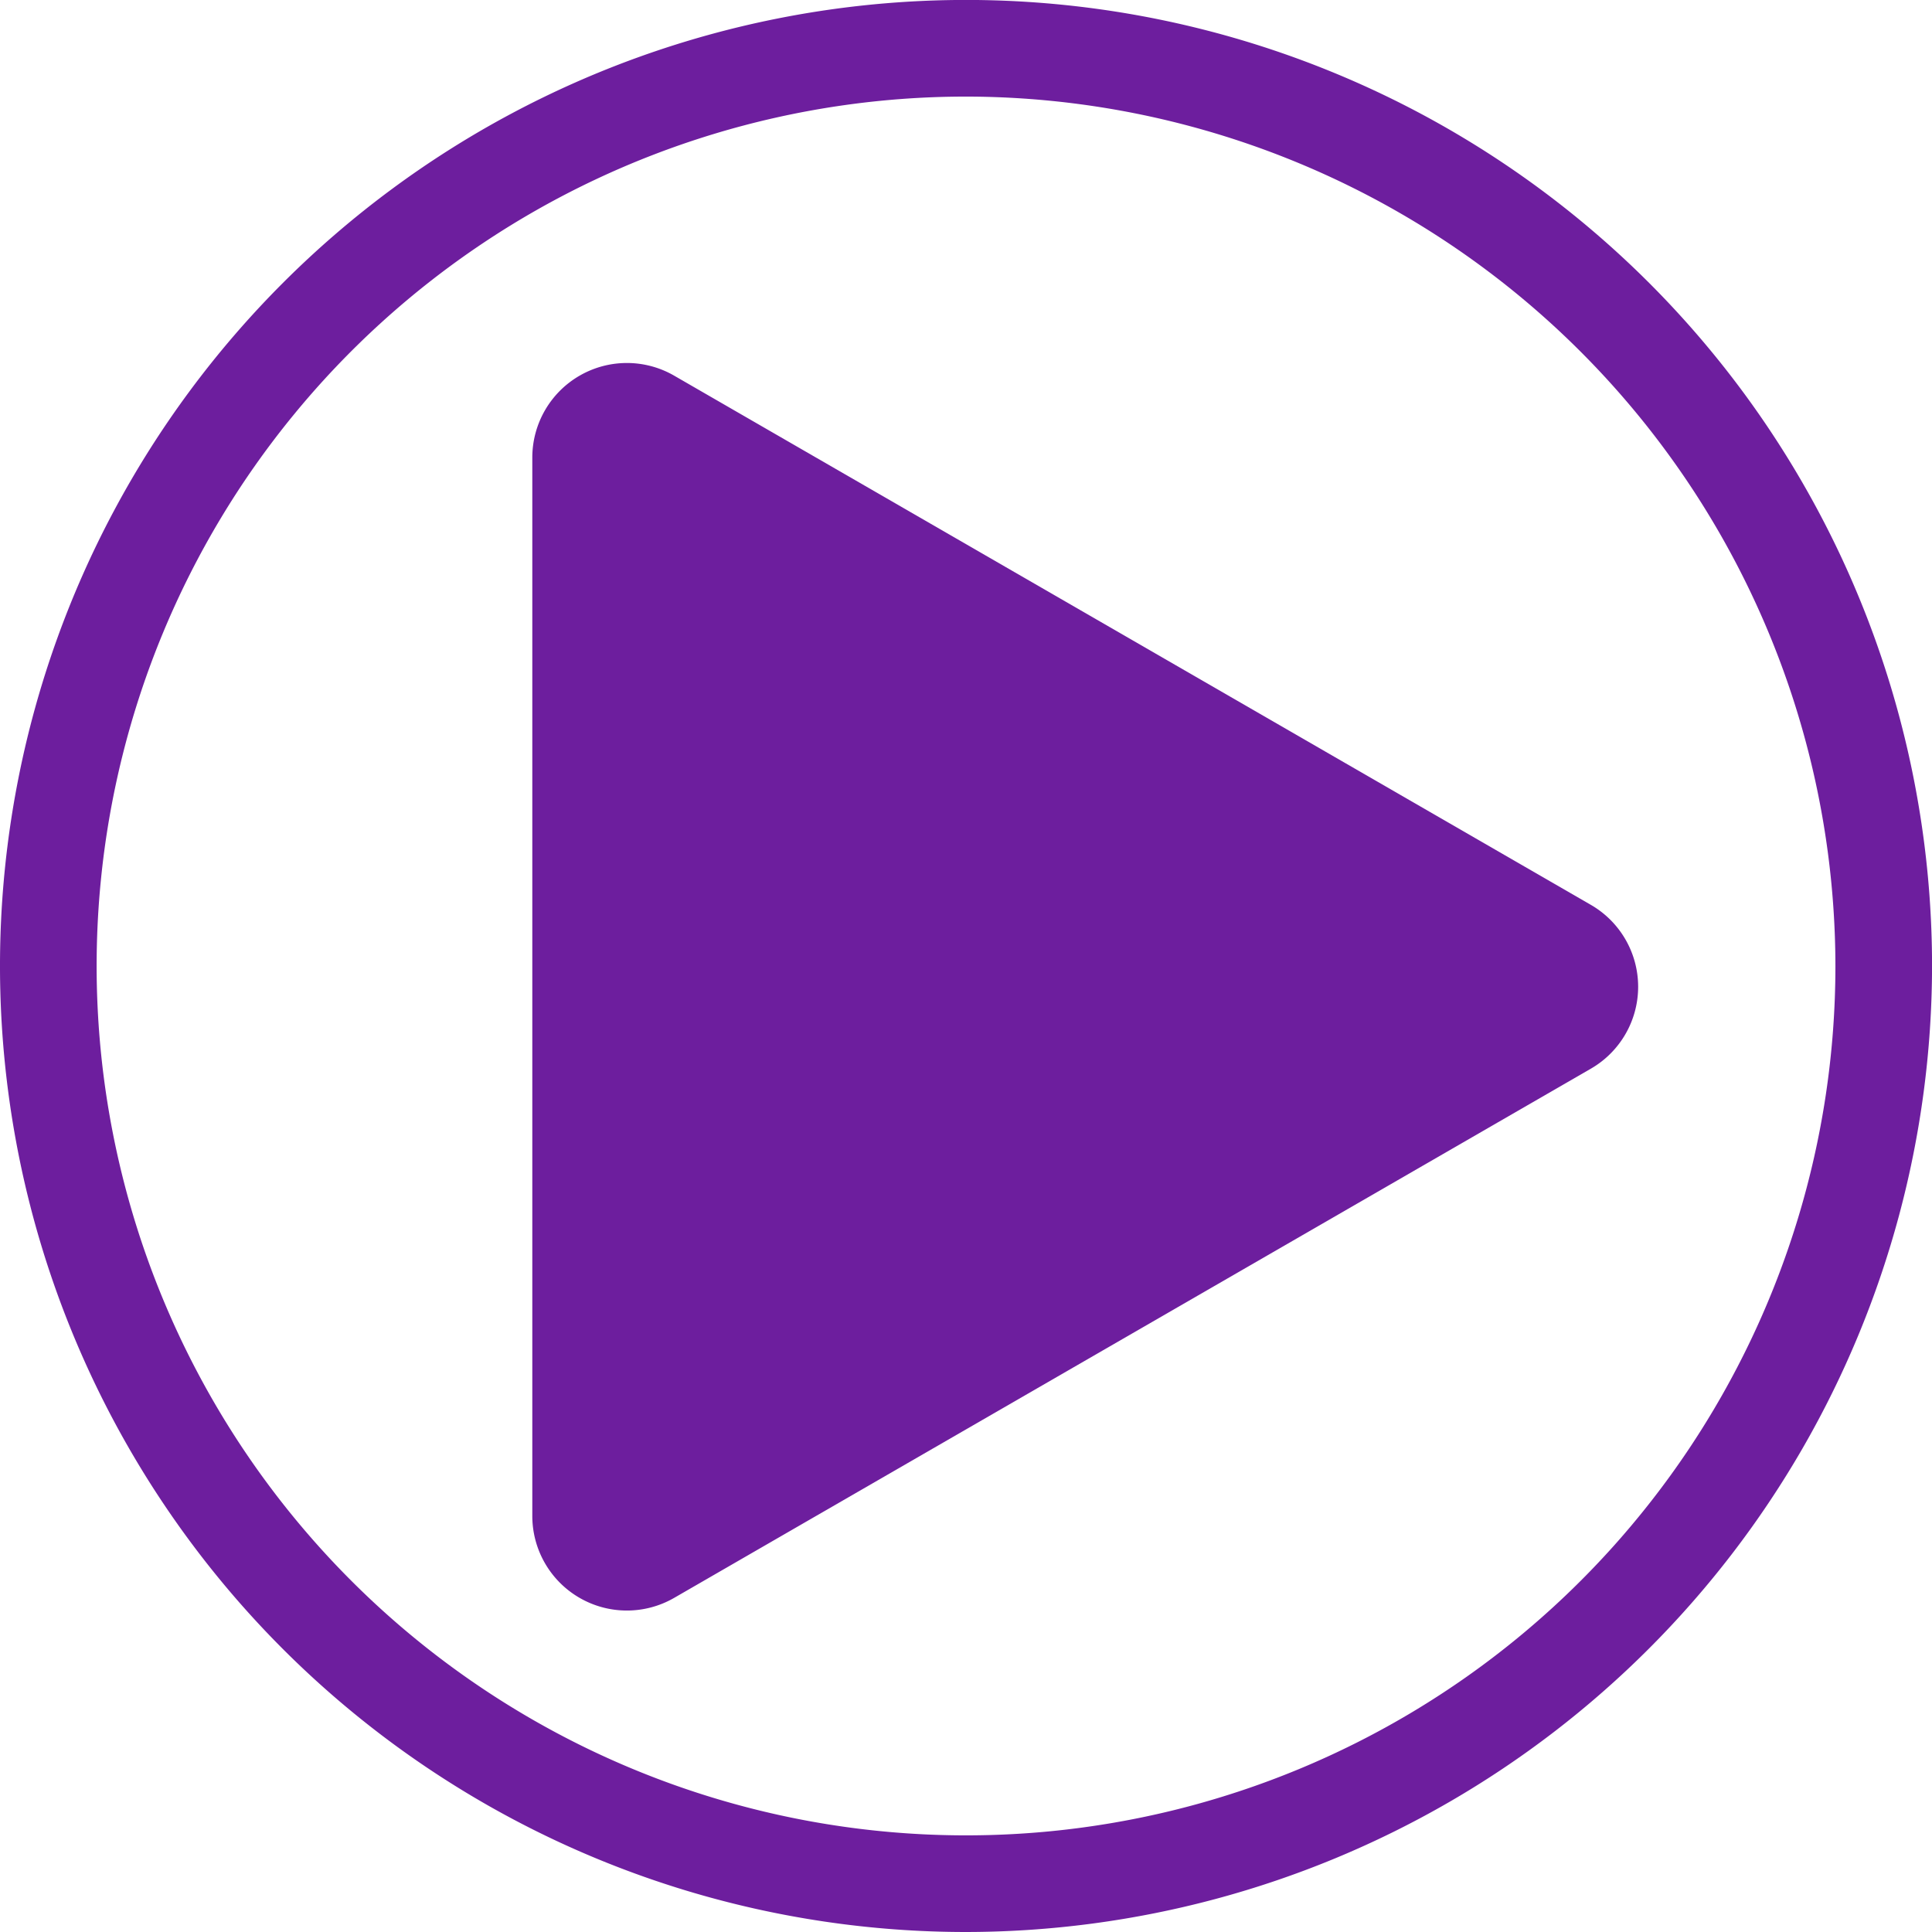 <svg
                        xmlns="http://www.w3.org/2000/svg"
                        width="40.465"
                        height="40.466"
                        viewBox="0 0 40.465 40.466"
                      >
                        <g
                          id="Group_1387"
                          data-name="Group 1387"
                          transform="translate(-100.394 -1180.306)"
                        >
                          <path
                            id="Path_6309"
                            data-name="Path 6309"
                            d="M177.676,1229.219a1.981,1.981,0,0,1,0,3.431l-9.6,5.542-9.6,5.542a1.981,1.981,0,0,1-2.971-1.716v-22.167a1.981,1.981,0,0,1,2.971-1.716l9.6,5.542Z"
                            transform="translate(-43.962 -29.961)"
                            fill="#6d1e9e"
                          />
                          <path
                            id="Path_6310"
                            data-name="Path 6310"
                            d="M120.627,1220.771a20.233,20.233,0,1,1,20.233-20.232A20.255,20.255,0,0,1,120.627,1220.771Zm0-38.442a18.209,18.209,0,1,0,18.209,18.209A18.23,18.23,0,0,0,120.627,1182.329Z"
                            transform="translate(0 0)"
                            fill="#6d1e9e"
                          />
                        </g>
                      </svg>